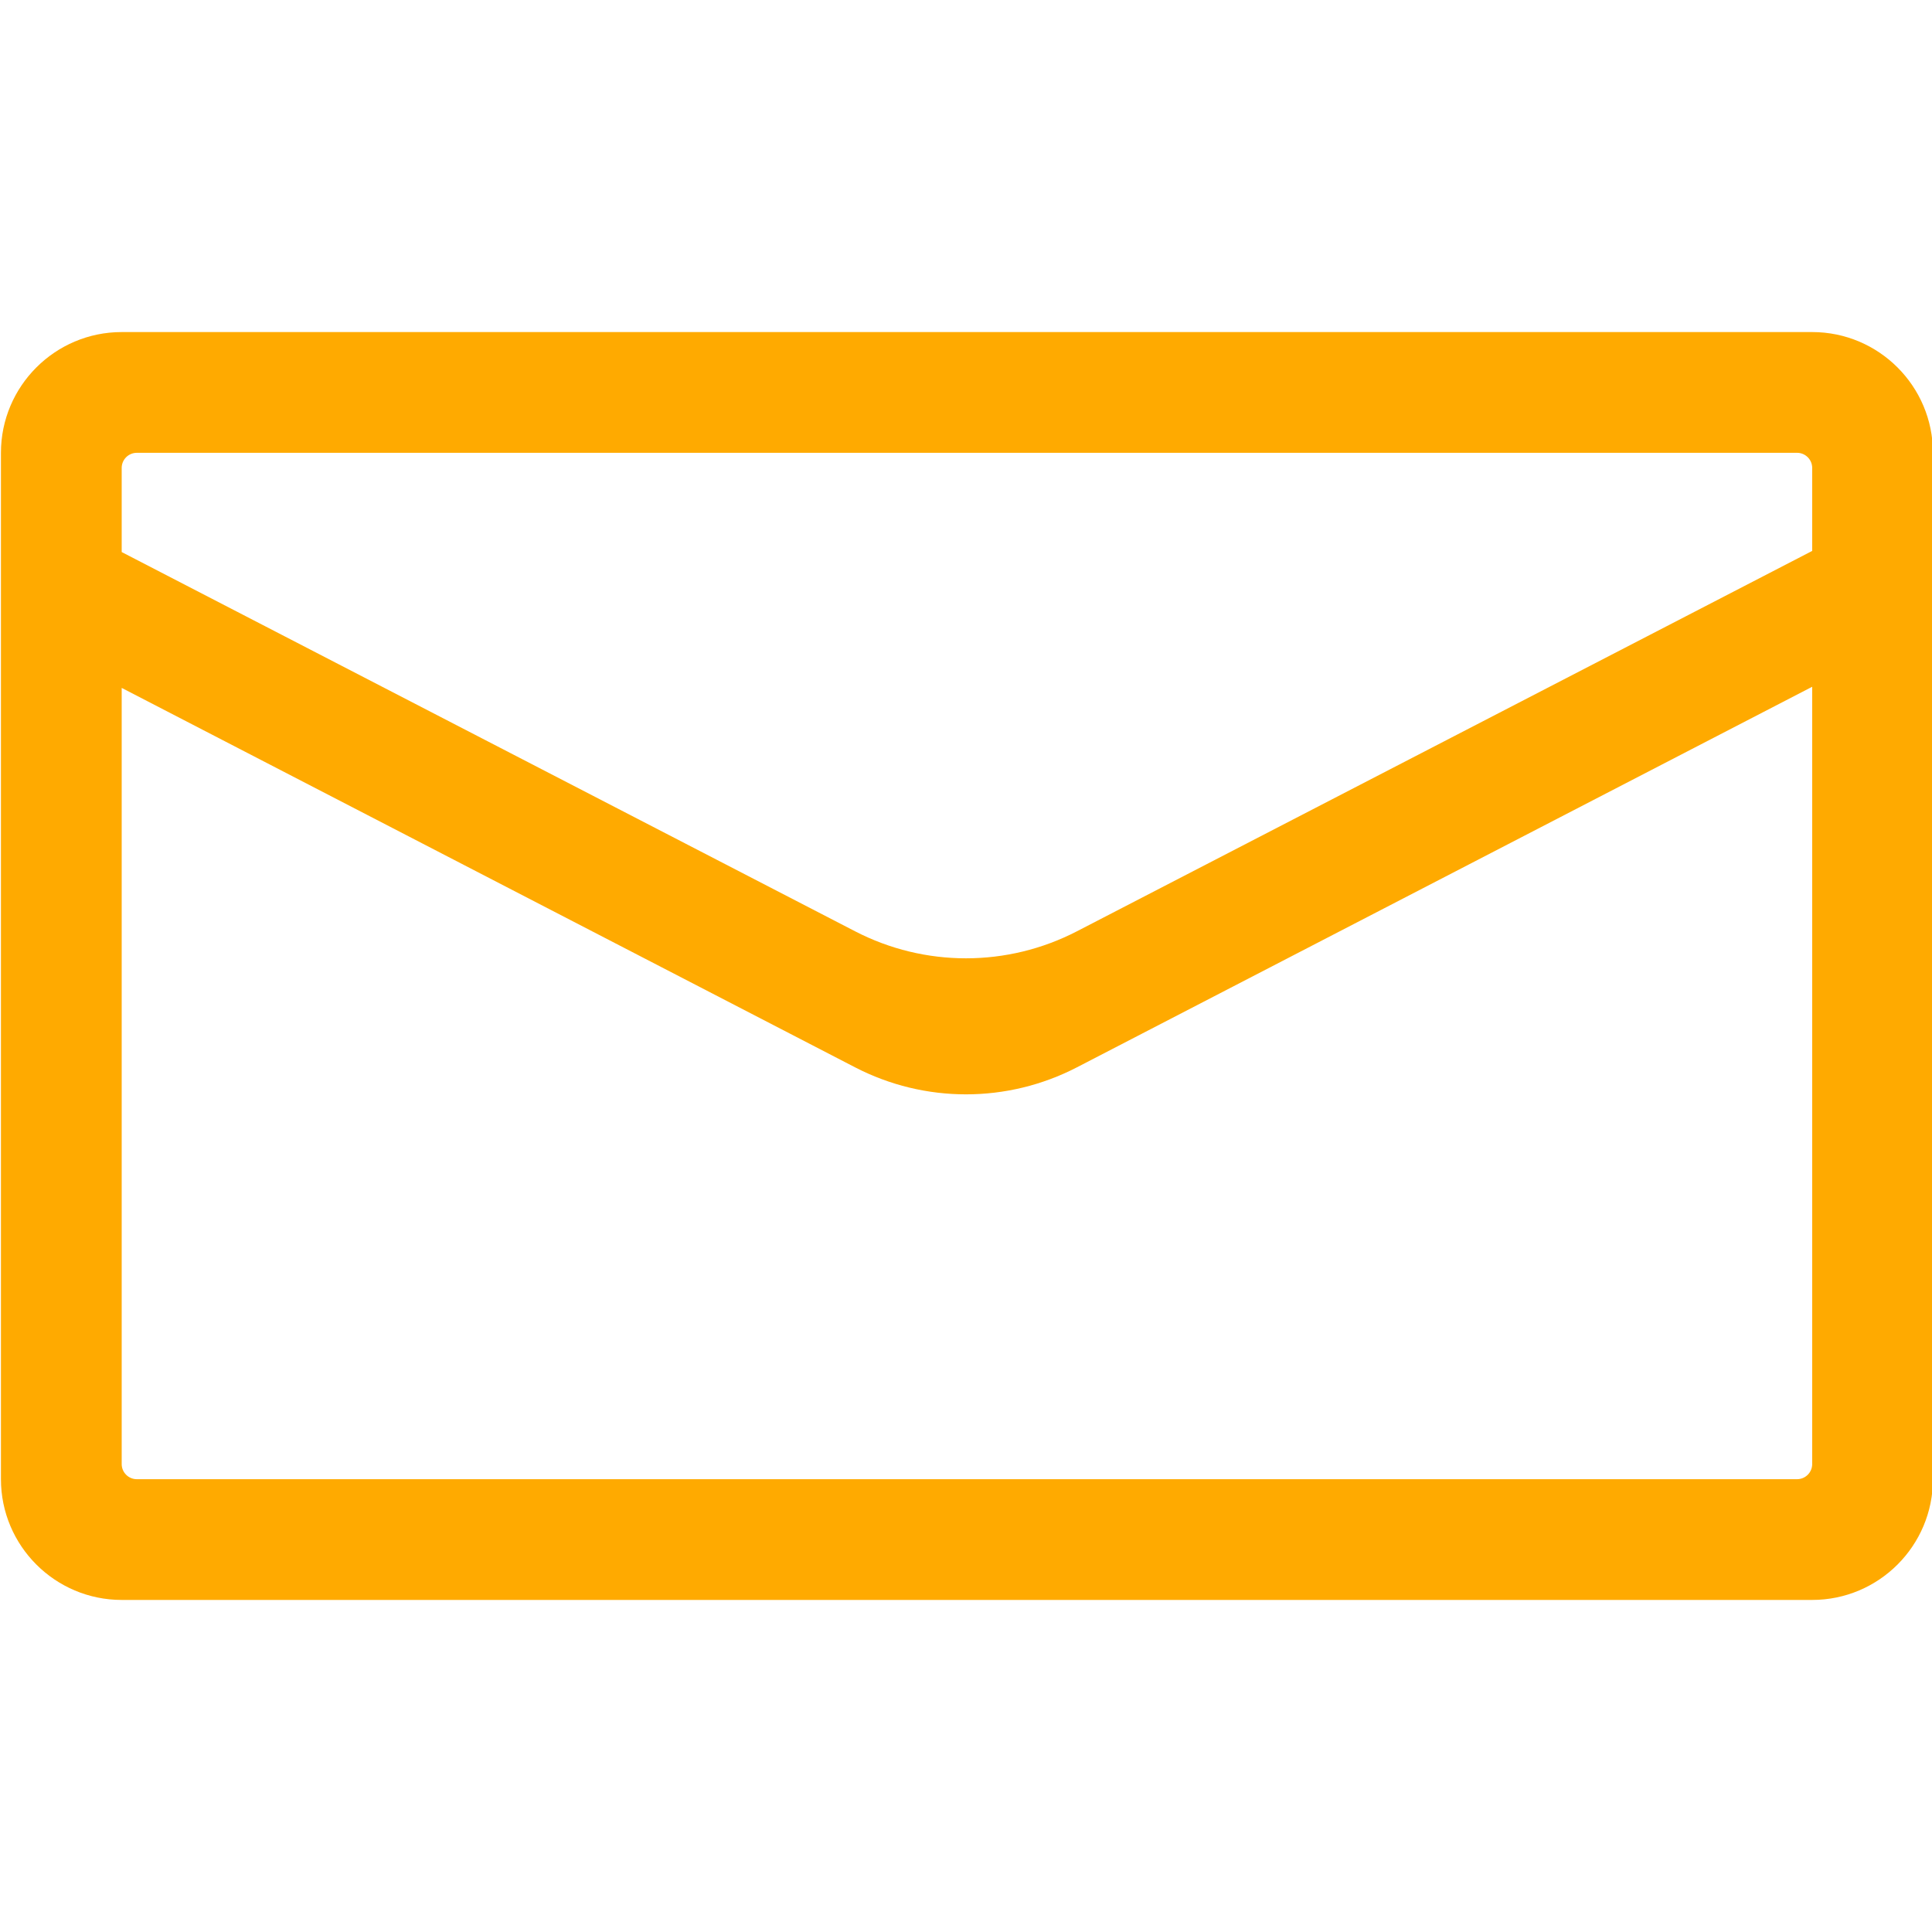 <?xml version="1.0" standalone="no"?><!DOCTYPE svg PUBLIC "-//W3C//DTD SVG 1.1//EN" "http://www.w3.org/Graphics/SVG/1.1/DTD/svg11.dtd"><svg t="1694906349971" class="icon" viewBox="0 0 1024 1024" version="1.1" xmlns="http://www.w3.org/2000/svg" p-id="11262" xmlns:xlink="http://www.w3.org/1999/xlink" width="18" height="18"><path d="M0.5 240v544c0 35.3 28.7 64 64 64h896c35.3 0 64-28.7 64-64V240c0-35.3-28.7-64-64-64h-896c-35.3 0-64 28.7-64 64z m72 0h880c4.4 0 8 3.6 8 8v44L570.8 493.6c-36.9 19.1-80.7 19.1-117.6 0l-388.7-201V248c0-4.4 3.6-8 8-8z m880 544h-880c-4.4 0-8-3.6-8-8V364.6l388.7 201.1c36.9 19.1 80.7 19.1 117.6 0L960.5 364v412c0 4.4-3.6 8-8 8z" p-id="11263" fill="#FFAA00" stroke-width="3"></path></svg>